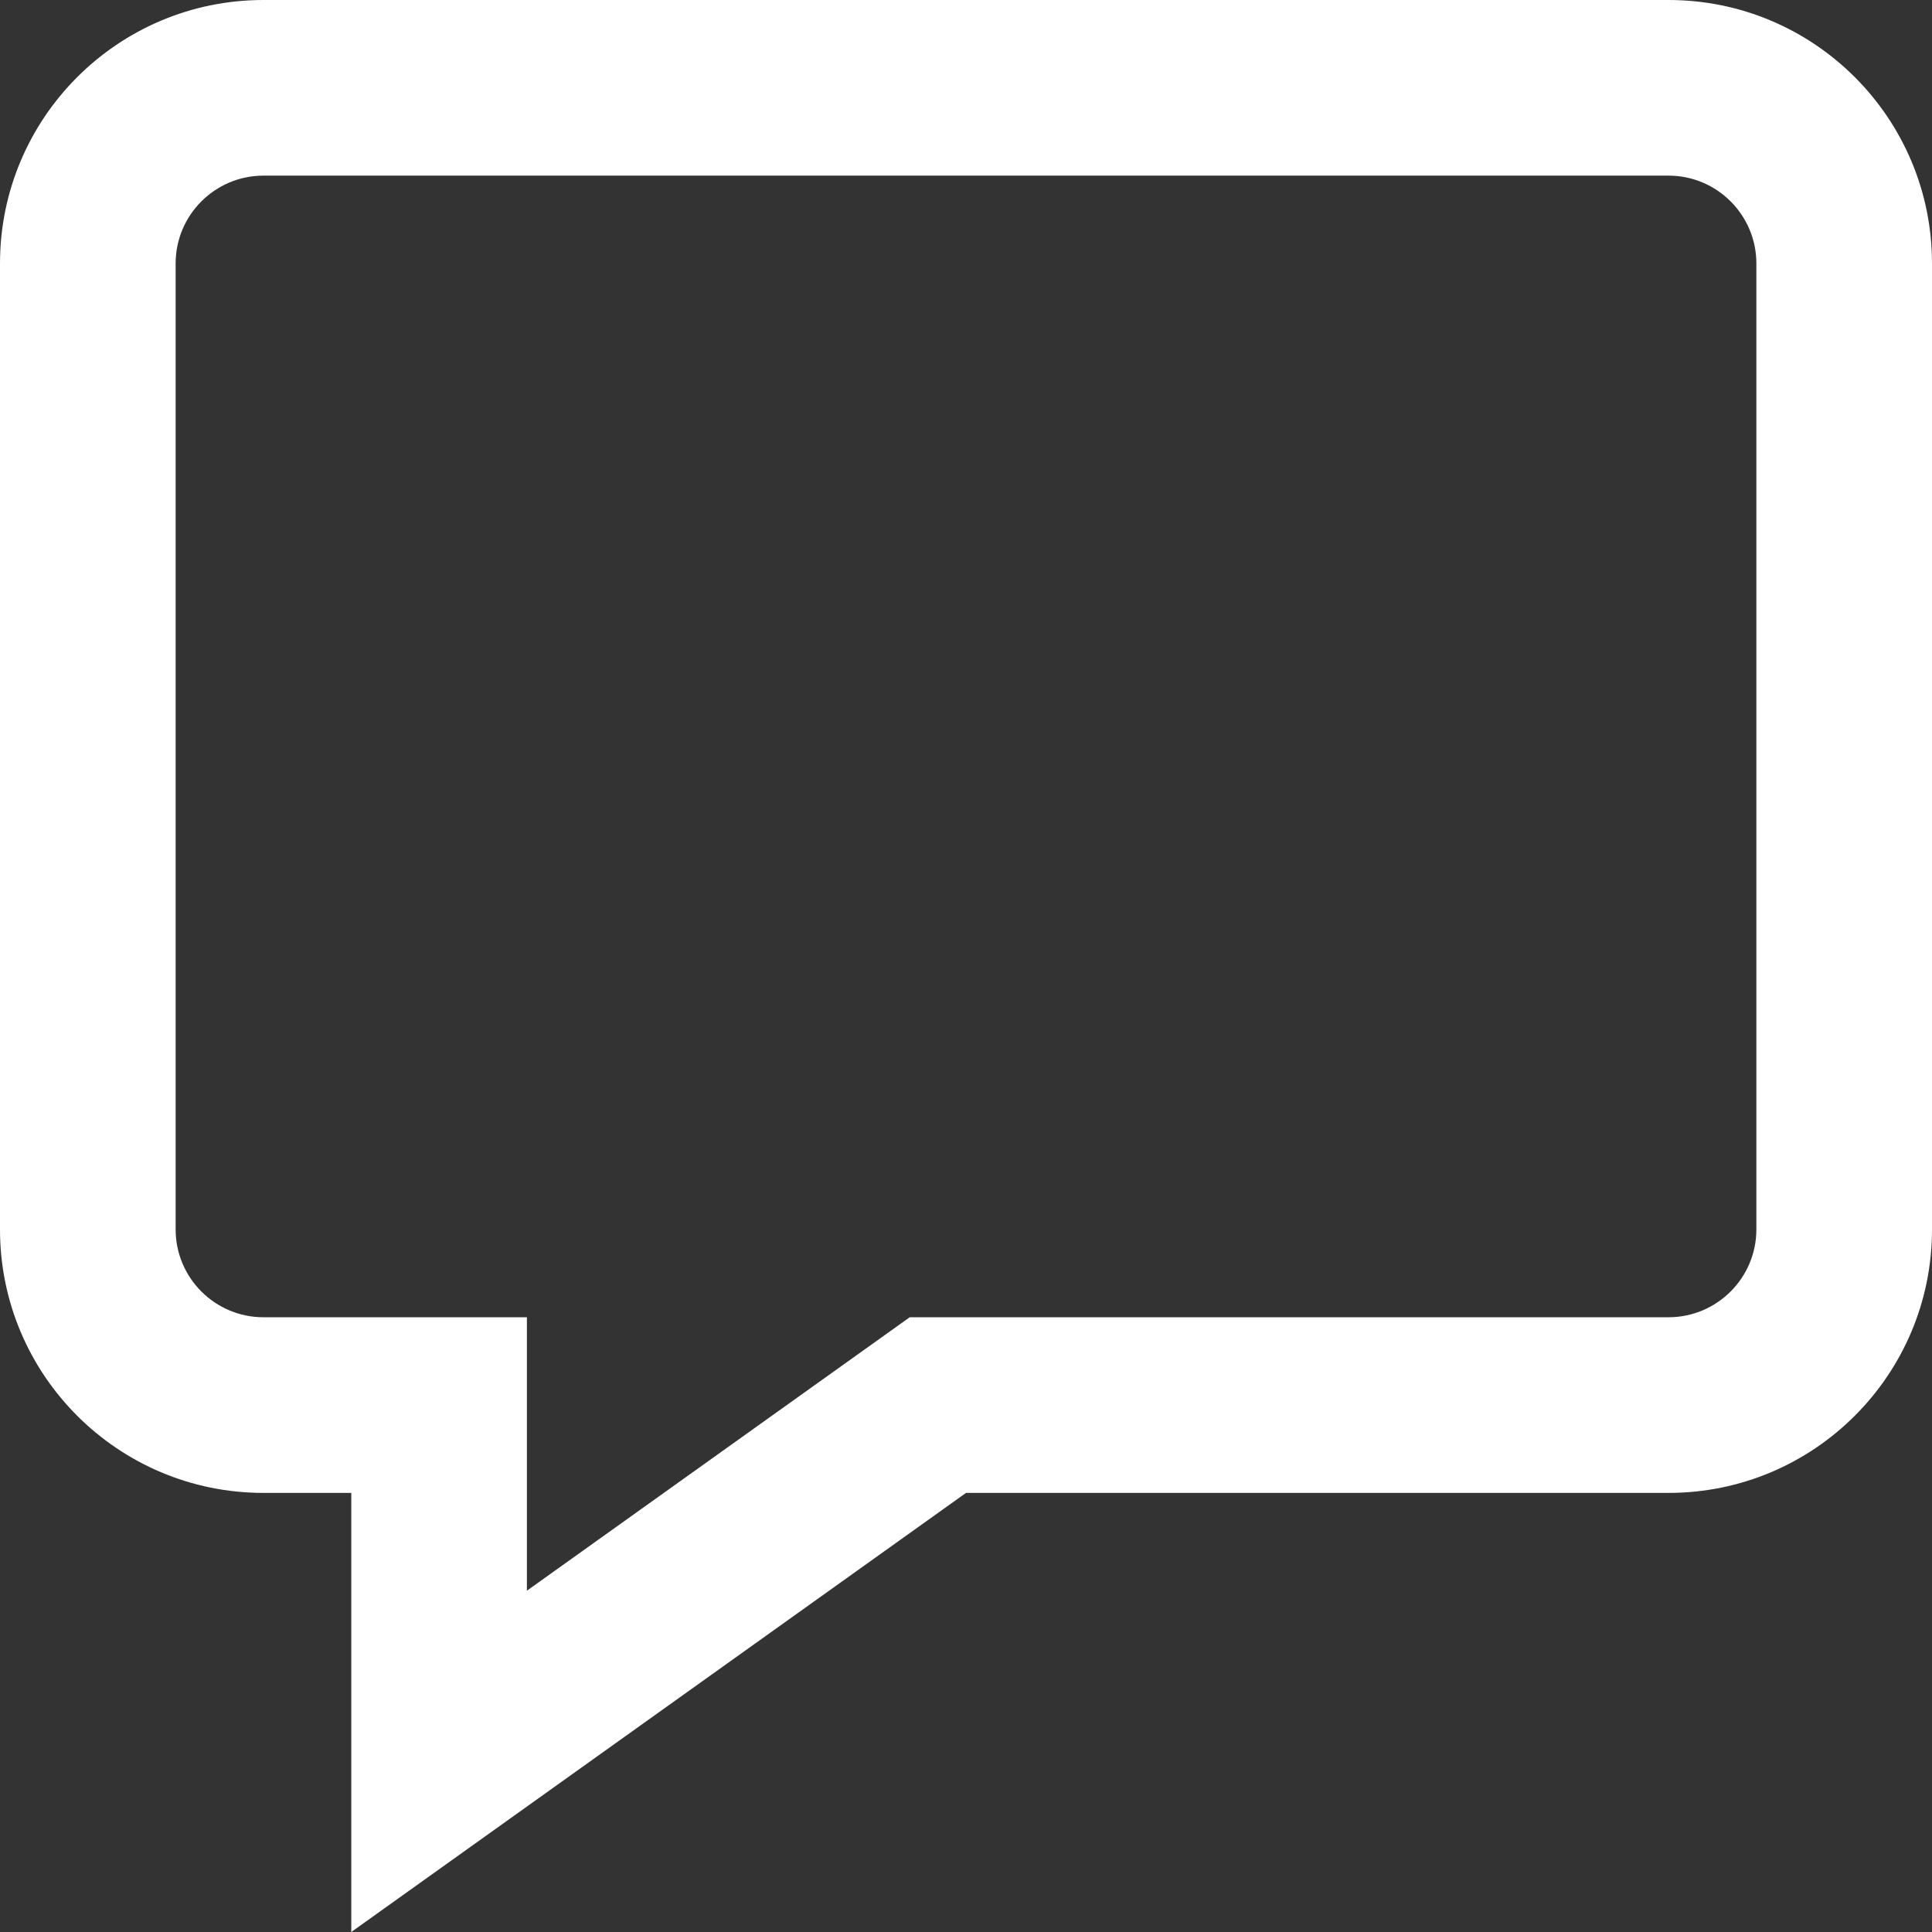 <?xml version="1.0" encoding="UTF-8" standalone="no"?>
<svg width="88px" height="88px" viewBox="0 0 88 88" version="1.1" xmlns="http://www.w3.org/2000/svg" xmlns:xlink="http://www.w3.org/1999/xlink" xmlns:sketch="http://www.bohemiancoding.com/sketch/ns">
    <rect x="0" y="0" width="88" height="88" fill="#333333" stroke="none"/>
    <!-- Generator: Sketch 3.3.3 (12072) - http://www.bohemiancoding.com/sketch -->
    <title>Shape</title>
    <desc>Created with Sketch.</desc>
    <defs></defs>
    <g id="Page-1" stroke="none" stroke-width="1" fill="none" fill-rule="evenodd" sketch:type="MSPage">
        <g id="speech-bubble" sketch:type="MSLayerGroup" fill="#FFFFFF">
            <path d="M76,8 C78.206,8 80,9.794 80,12 L80,56 C80,58.205 78.206,59.999 76,59.999 L41.437,59.999 L24,72.454 L24,68 L24,59.999 L12,59.999 C9.793,59.999 8,58.205 8,56 L8,12 C8,9.793 9.794,8 12,8 L76,8 L76,8 Z M76,0 L12,0 C5.373,0 0,5.373 0,12 L0,56 C0,62.627 5.373,68 12,68 L16,68 L16,88 L44,68 L76,68 C82.627,68 88,62.627 88,56 L88,12 C88,5.373 82.627,0 76,0 L76,0 L76,0 Z" id="Shape" sketch:type="MSShapeGroup"></path>
        </g>
    </g>
</svg>